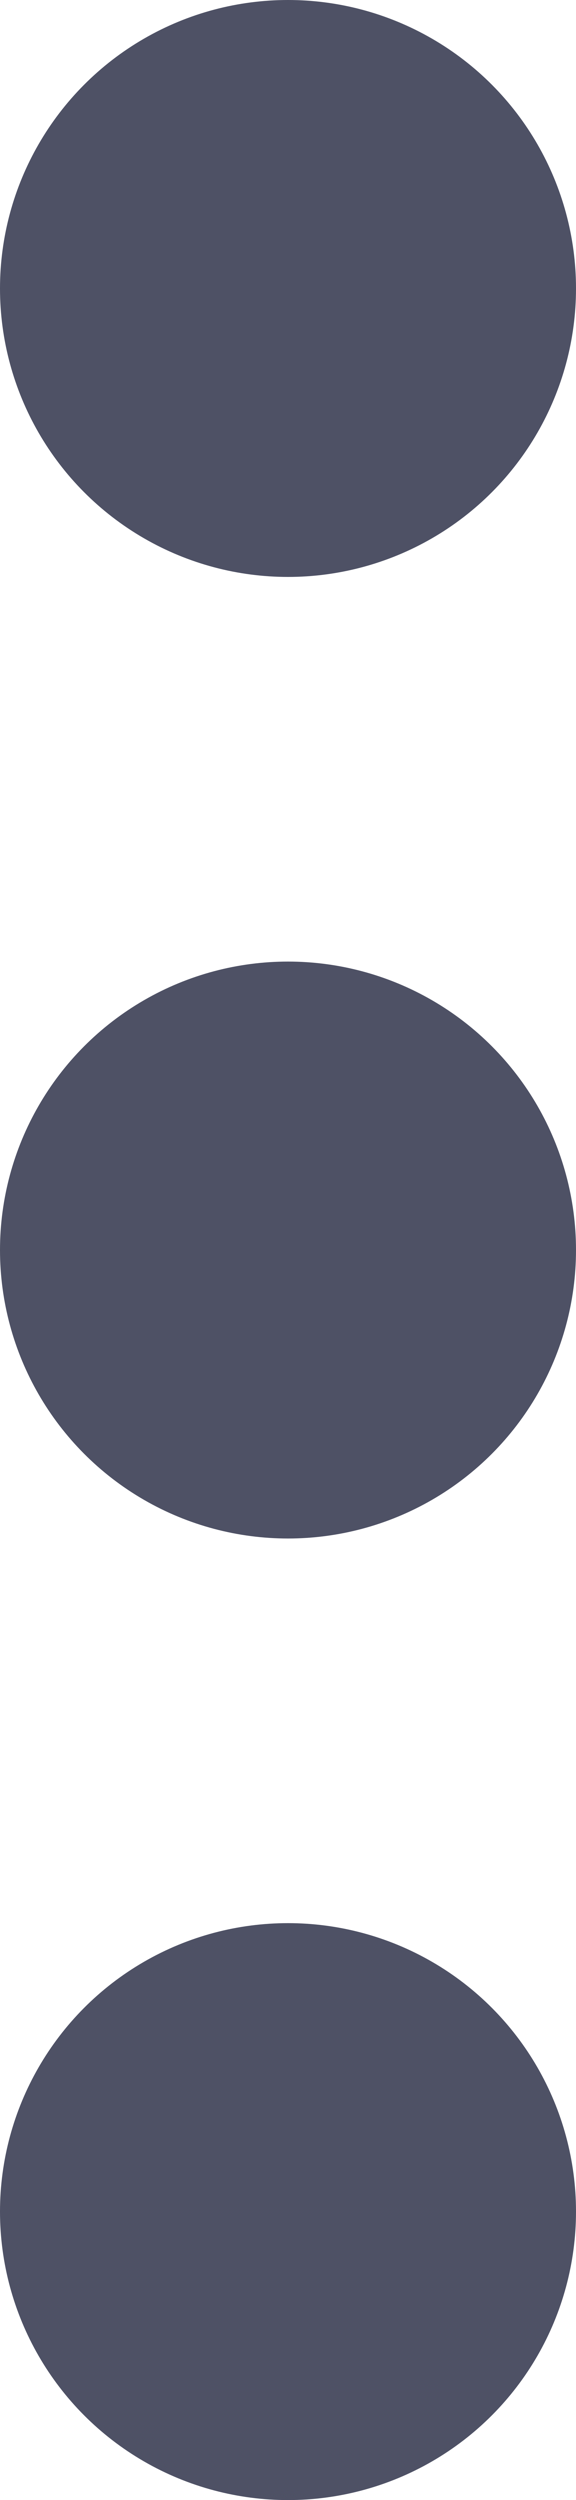 <svg id="Component_60_1" data-name="Component 60 – 1" xmlns="http://www.w3.org/2000/svg" width="6" height="26" viewBox="0 0 6 26">
  <circle id="Ellipse_50" data-name="Ellipse 50" cx="3" cy="3" r="3" fill="#4e5165"/>
  <circle id="Ellipse_51" data-name="Ellipse 51" cx="3" cy="3" r="3" transform="translate(0 10)" fill="#4e5165"/>
  <circle id="Ellipse_52" data-name="Ellipse 52" cx="3" cy="3" r="3" transform="translate(0 20)" fill="#4e5165"/>
</svg>

